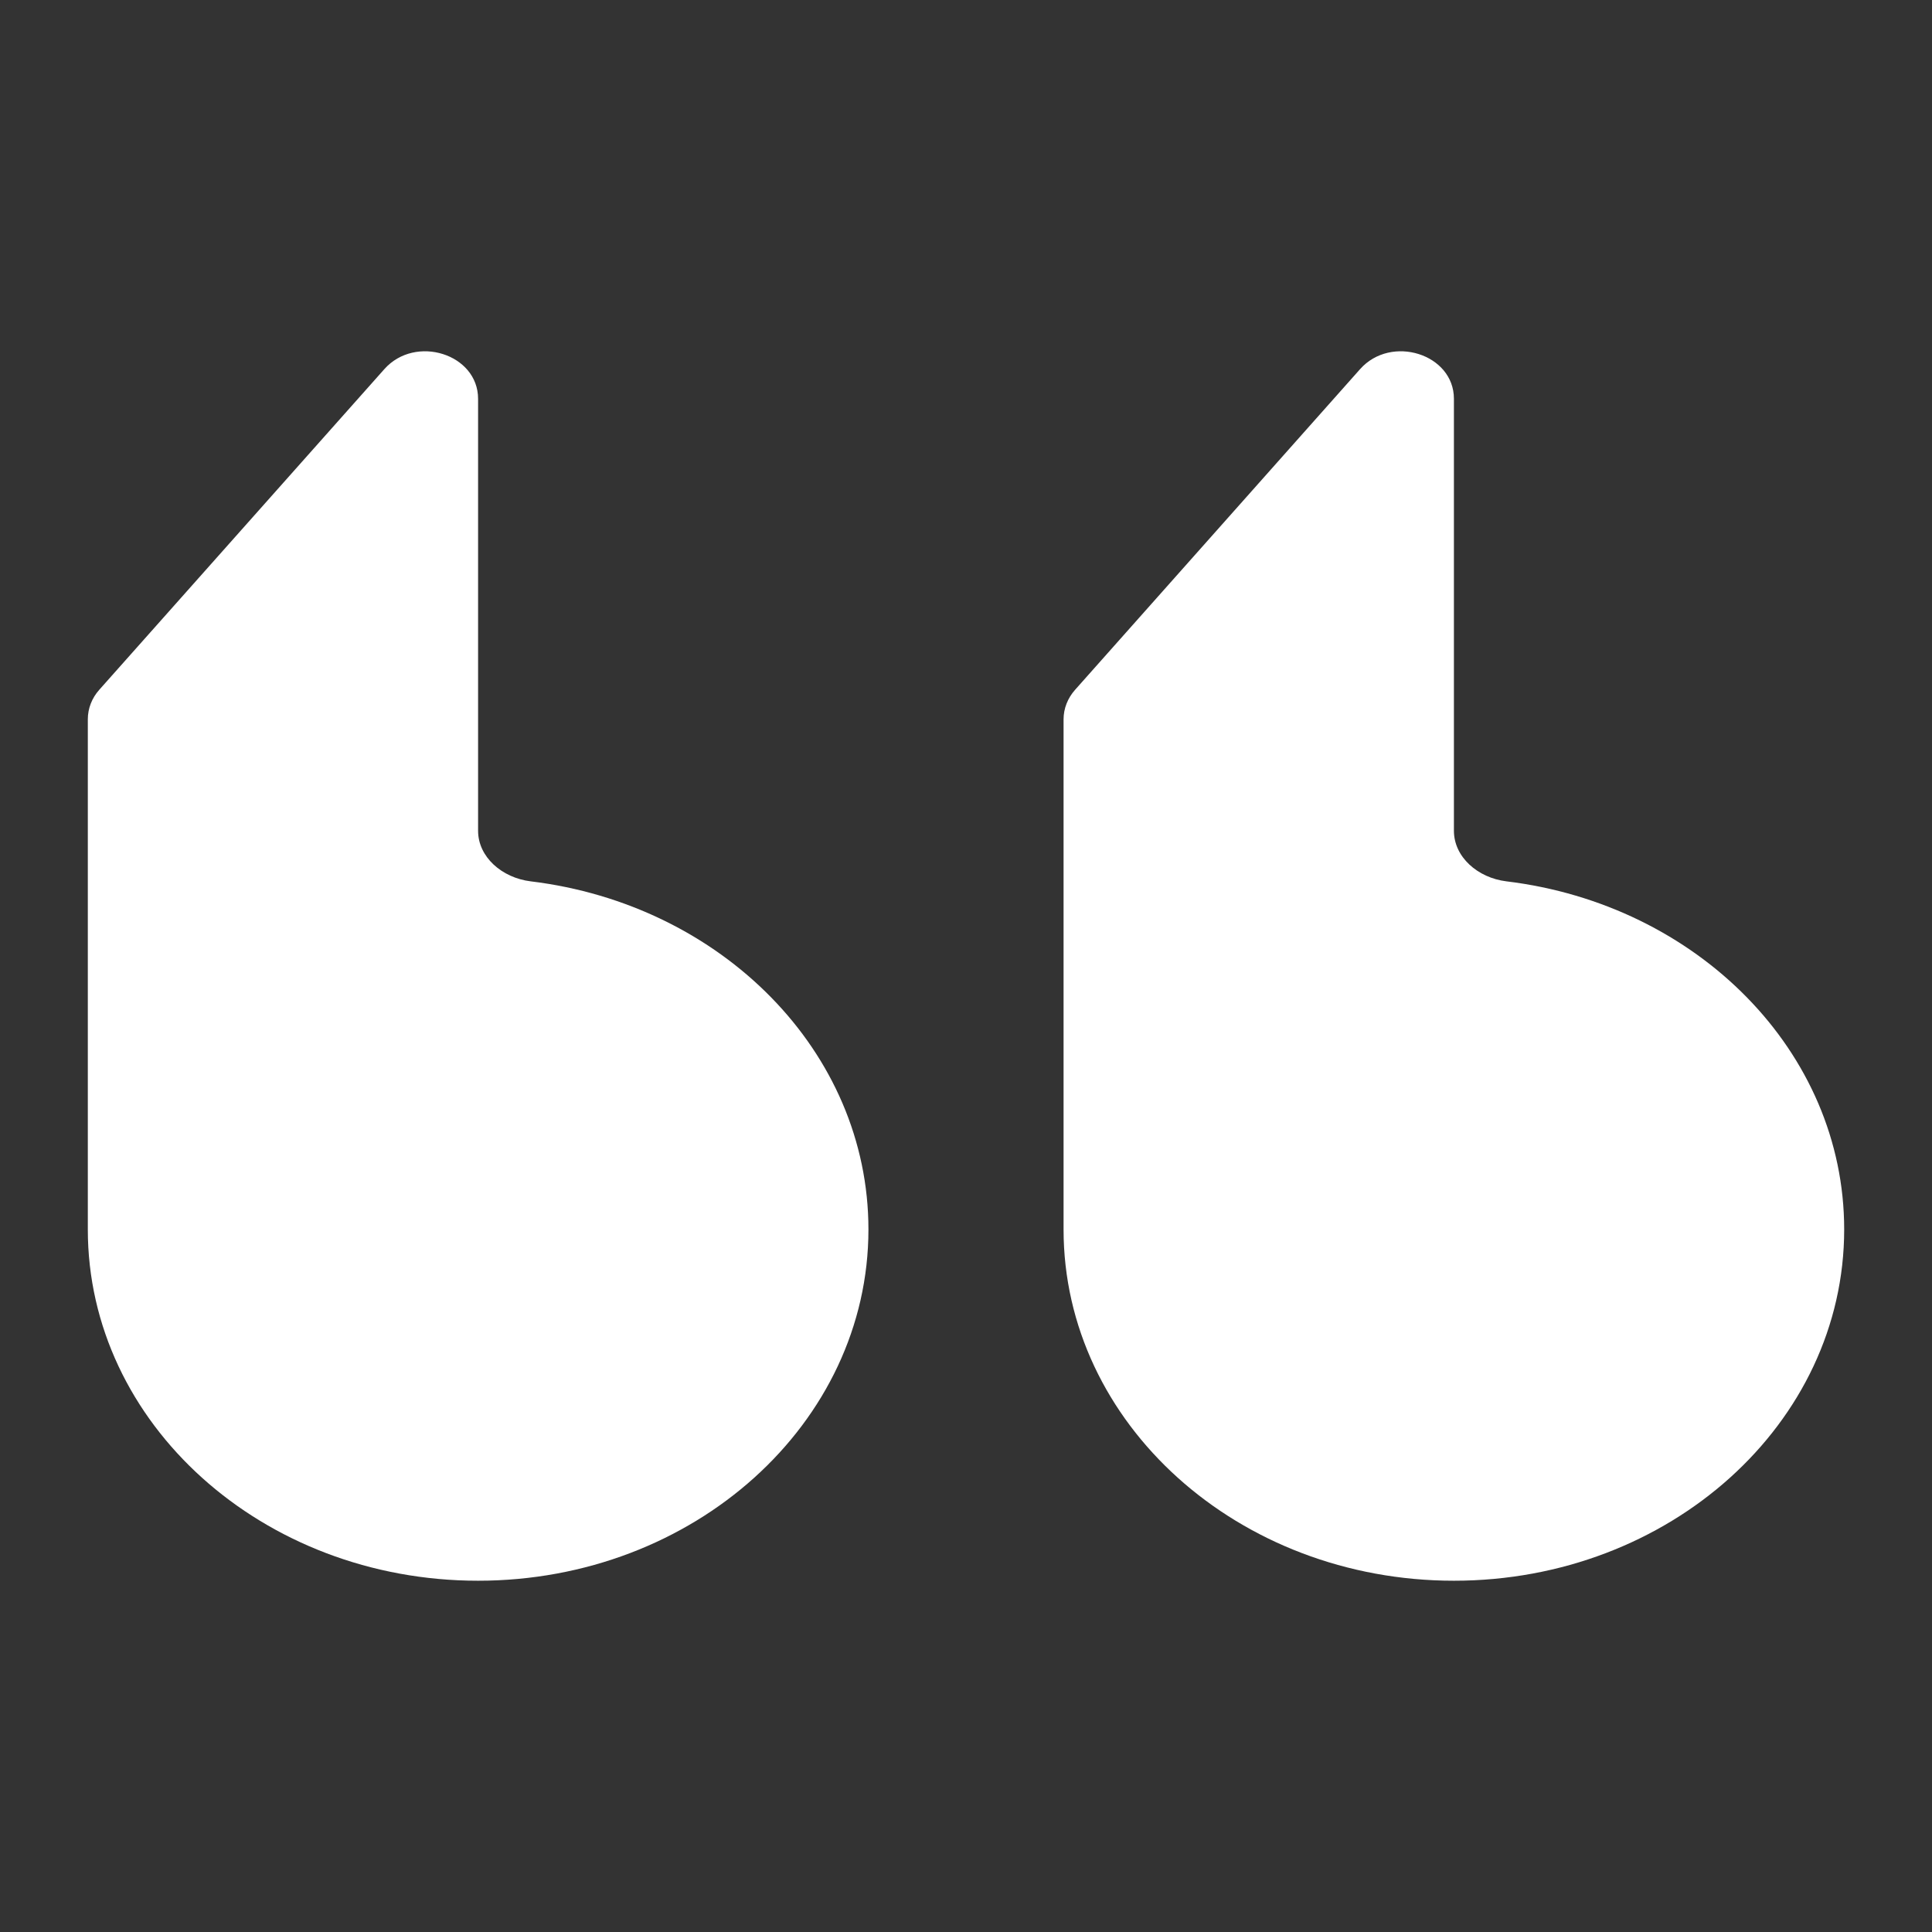 <svg width="22" height="22" viewBox="0 0 22 22" fill="none" xmlns="http://www.w3.org/2000/svg">
<rect x="0" y="0" width="22" height="22" fill="#333333" stroke="none"/>
<path d="M5.444 4.541C5.444 4.031 4.73 3.805 4.376 4.204L1.131 7.854C1.046 7.949 1 8.068 1 8.191V14C1 16.209 2.99 18 5.444 18C7.899 18 9.889 16.209 9.889 14C9.889 11.974 8.215 10.299 6.043 10.036C5.715 9.996 5.444 9.758 5.444 9.46V4.541Z" fill="white"/>
<path d="M16.556 4.541C16.556 4.031 15.841 3.805 15.487 4.204L12.243 7.854C12.158 7.949 12.111 8.068 12.111 8.191V14C12.111 16.209 14.101 18 16.556 18C19.01 18 21 16.209 21 14C21 11.974 19.326 10.299 17.154 10.036C16.826 9.996 16.556 9.758 16.556 9.46V4.541Z" fill="white"/>
</svg>
